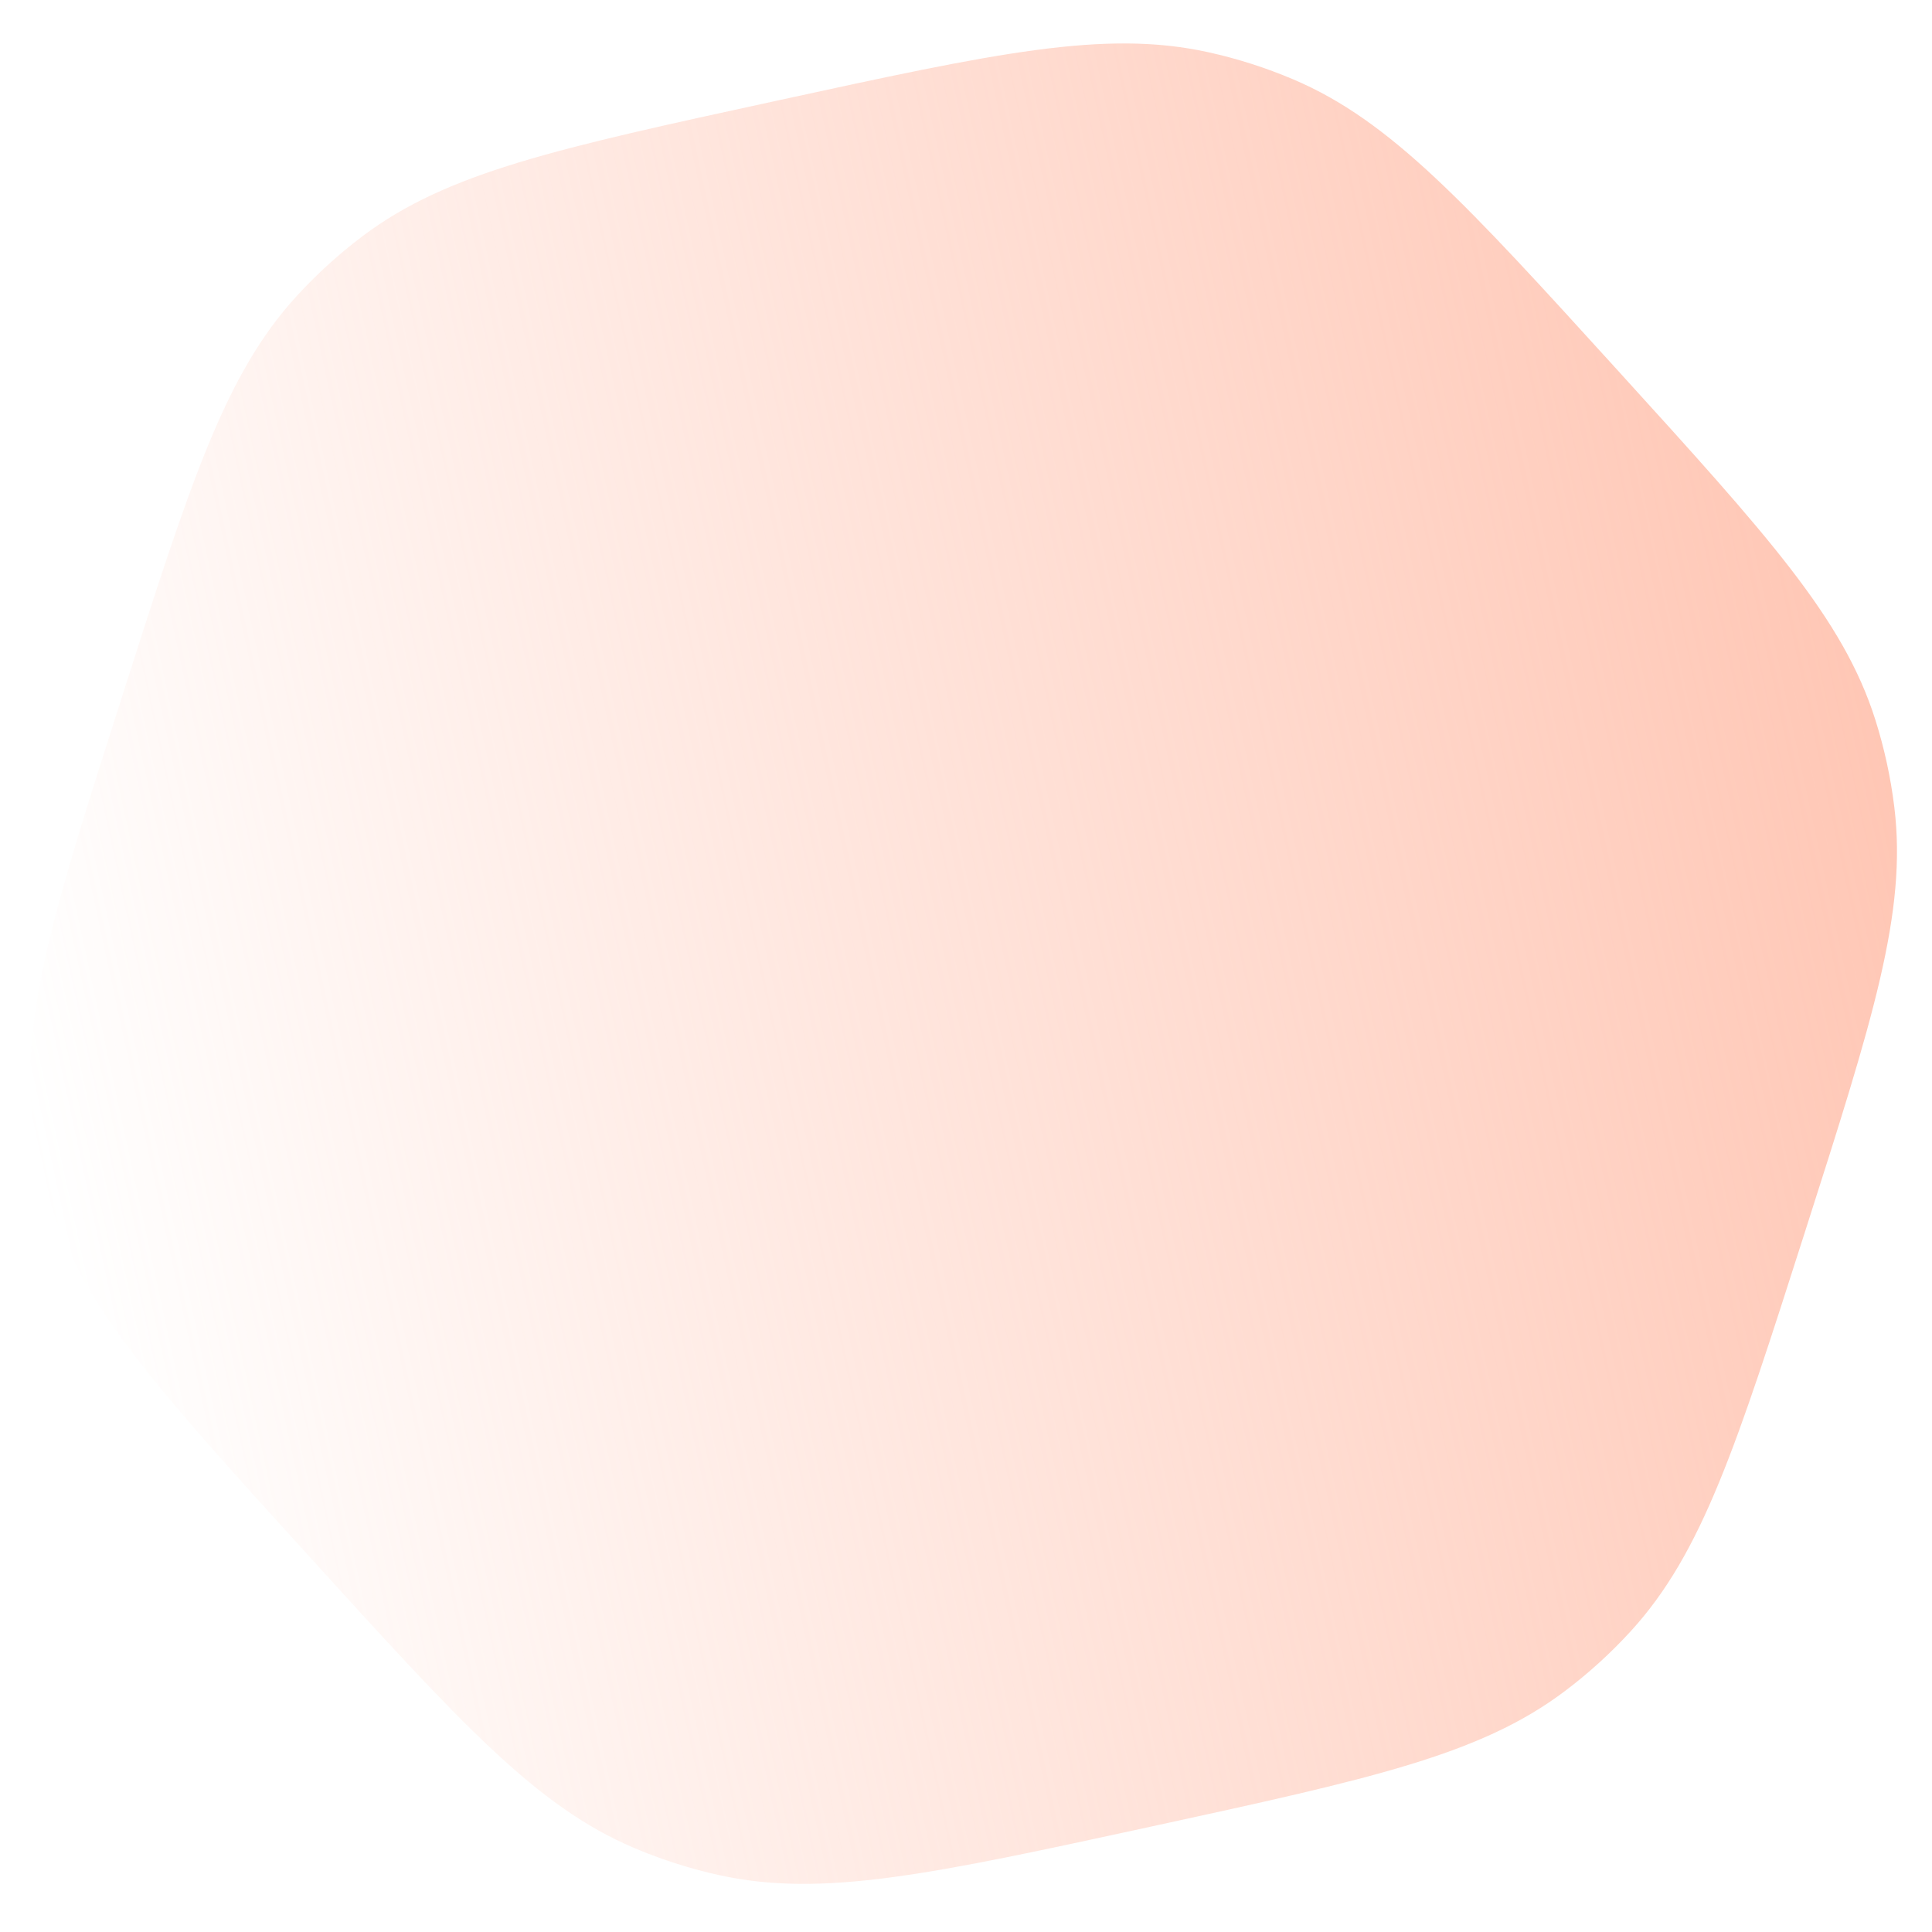 <svg width="31" height="31" viewBox="0 0 31 31" fill="none" xmlns="http://www.w3.org/2000/svg">
<path opacity="0.8" d="M25.948 5.933C28.368 8.596 29.578 9.927 30.091 11.55C30.235 12.006 30.337 12.474 30.395 12.948C30.602 14.638 30.054 16.351 28.958 19.778C27.862 23.205 27.314 24.919 26.165 26.175C25.843 26.527 25.488 26.85 25.106 27.137C23.747 28.161 21.989 28.543 18.473 29.308C14.957 30.072 13.199 30.454 11.537 30.087C11.07 29.984 10.614 29.838 10.174 29.651C8.607 28.986 7.397 27.654 4.978 24.992C2.558 22.329 1.348 20.998 0.834 19.375C0.69 18.919 0.589 18.451 0.53 17.977C0.324 16.287 0.872 14.574 1.968 11.147C3.063 7.72 3.611 6.006 4.76 4.751C5.083 4.398 5.437 4.076 5.819 3.788C7.179 2.764 8.937 2.382 12.453 1.618C15.969 0.853 17.726 0.471 19.388 0.838C19.855 0.941 20.311 1.087 20.752 1.274C22.318 1.939 23.528 3.271 25.948 5.933Z" fill="url(#paint0_linear_1_399)"/>
<defs>
<linearGradient id="paint0_linear_1_399" x1="31.45" y1="11.987" x2="0.59" y2="18.65" gradientUnits="userSpaceOnUse">
<stop stop-color="#FFB69F"/>
<stop offset="1" stop-color="#FFB69F" stop-opacity="0"/>
</linearGradient>
</defs>
</svg>
